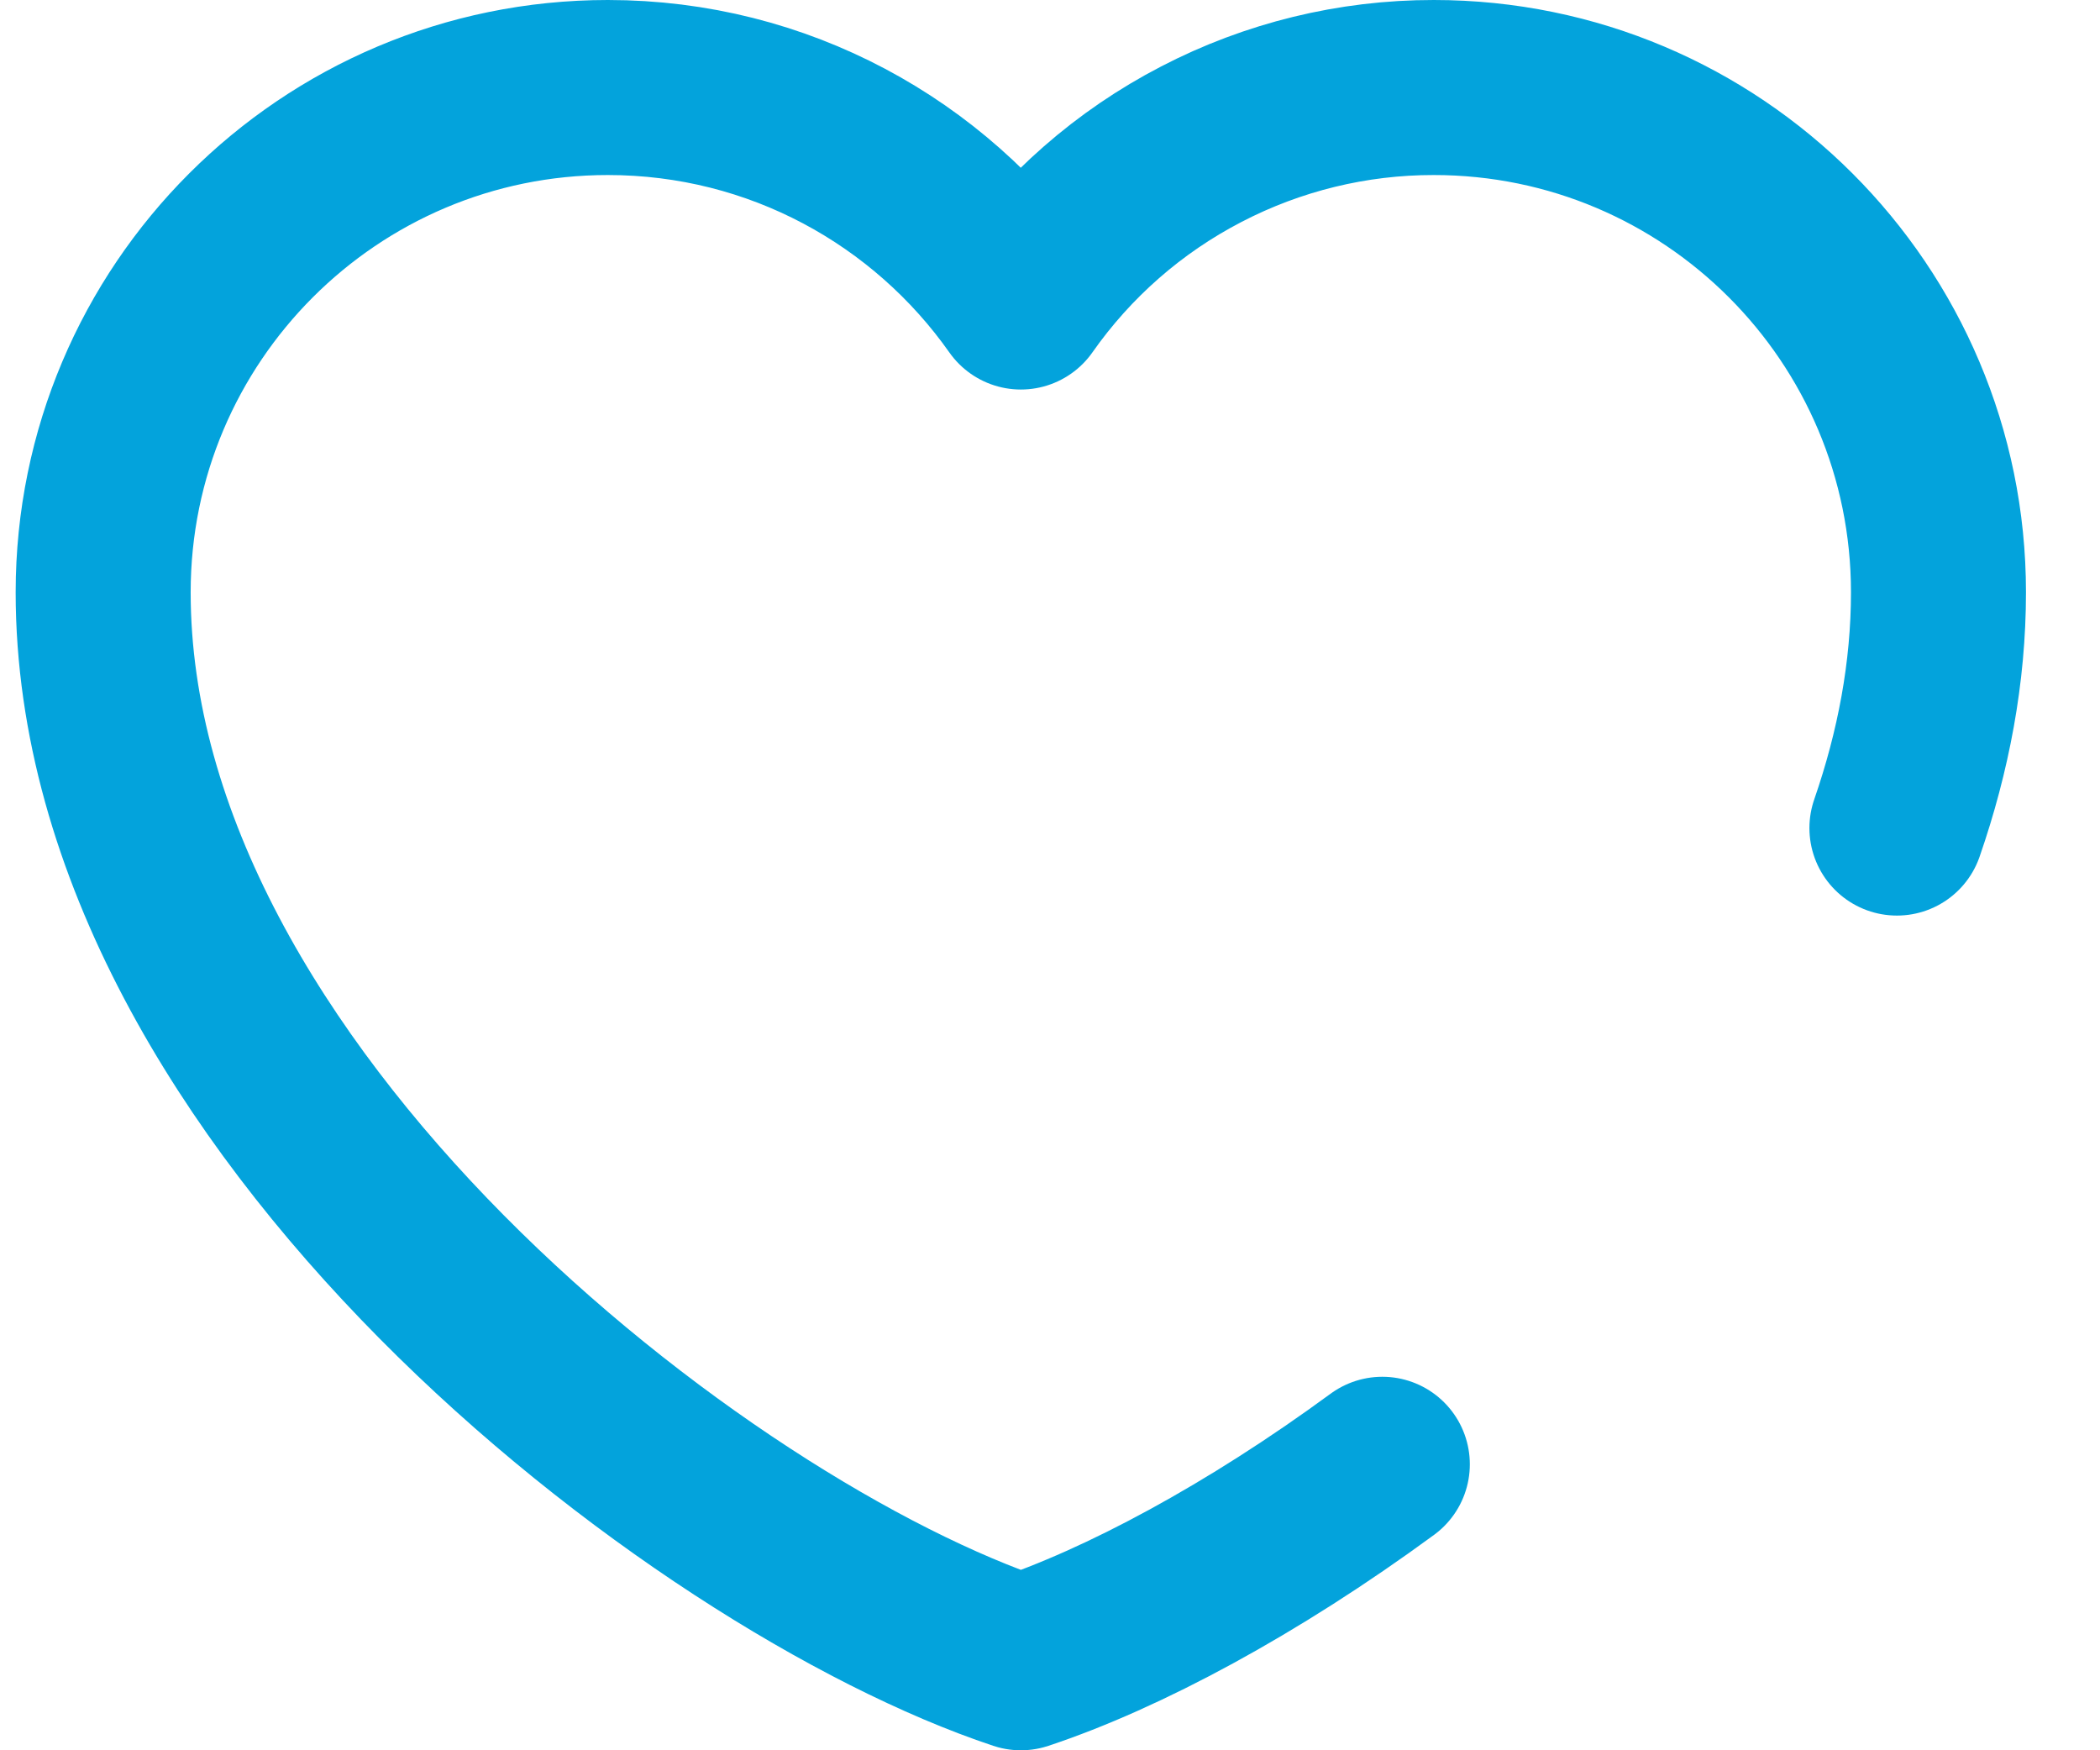 <svg width="24" height="20" viewBox="0 0 24 20" fill="none" xmlns="http://www.w3.org/2000/svg">
<path d="M15.798 16.732C14.316 17.819 12.833 18.613 11.667 19C7.996 17.78 1.179 12.536 1.179 6.768C1.179 3.583 3.762 1 6.947 1C8.898 1 10.623 1.969 11.667 3.451C12.199 2.693 12.905 2.075 13.727 1.649C14.548 1.222 15.46 0.999 16.386 1C19.572 1 22.154 3.583 22.154 6.768C22.154 7.684 21.982 8.587 21.679 9.462" stroke="#03A3DC" stroke-width="2" stroke-linecap="round" stroke-linejoin="round"/>
</svg>
